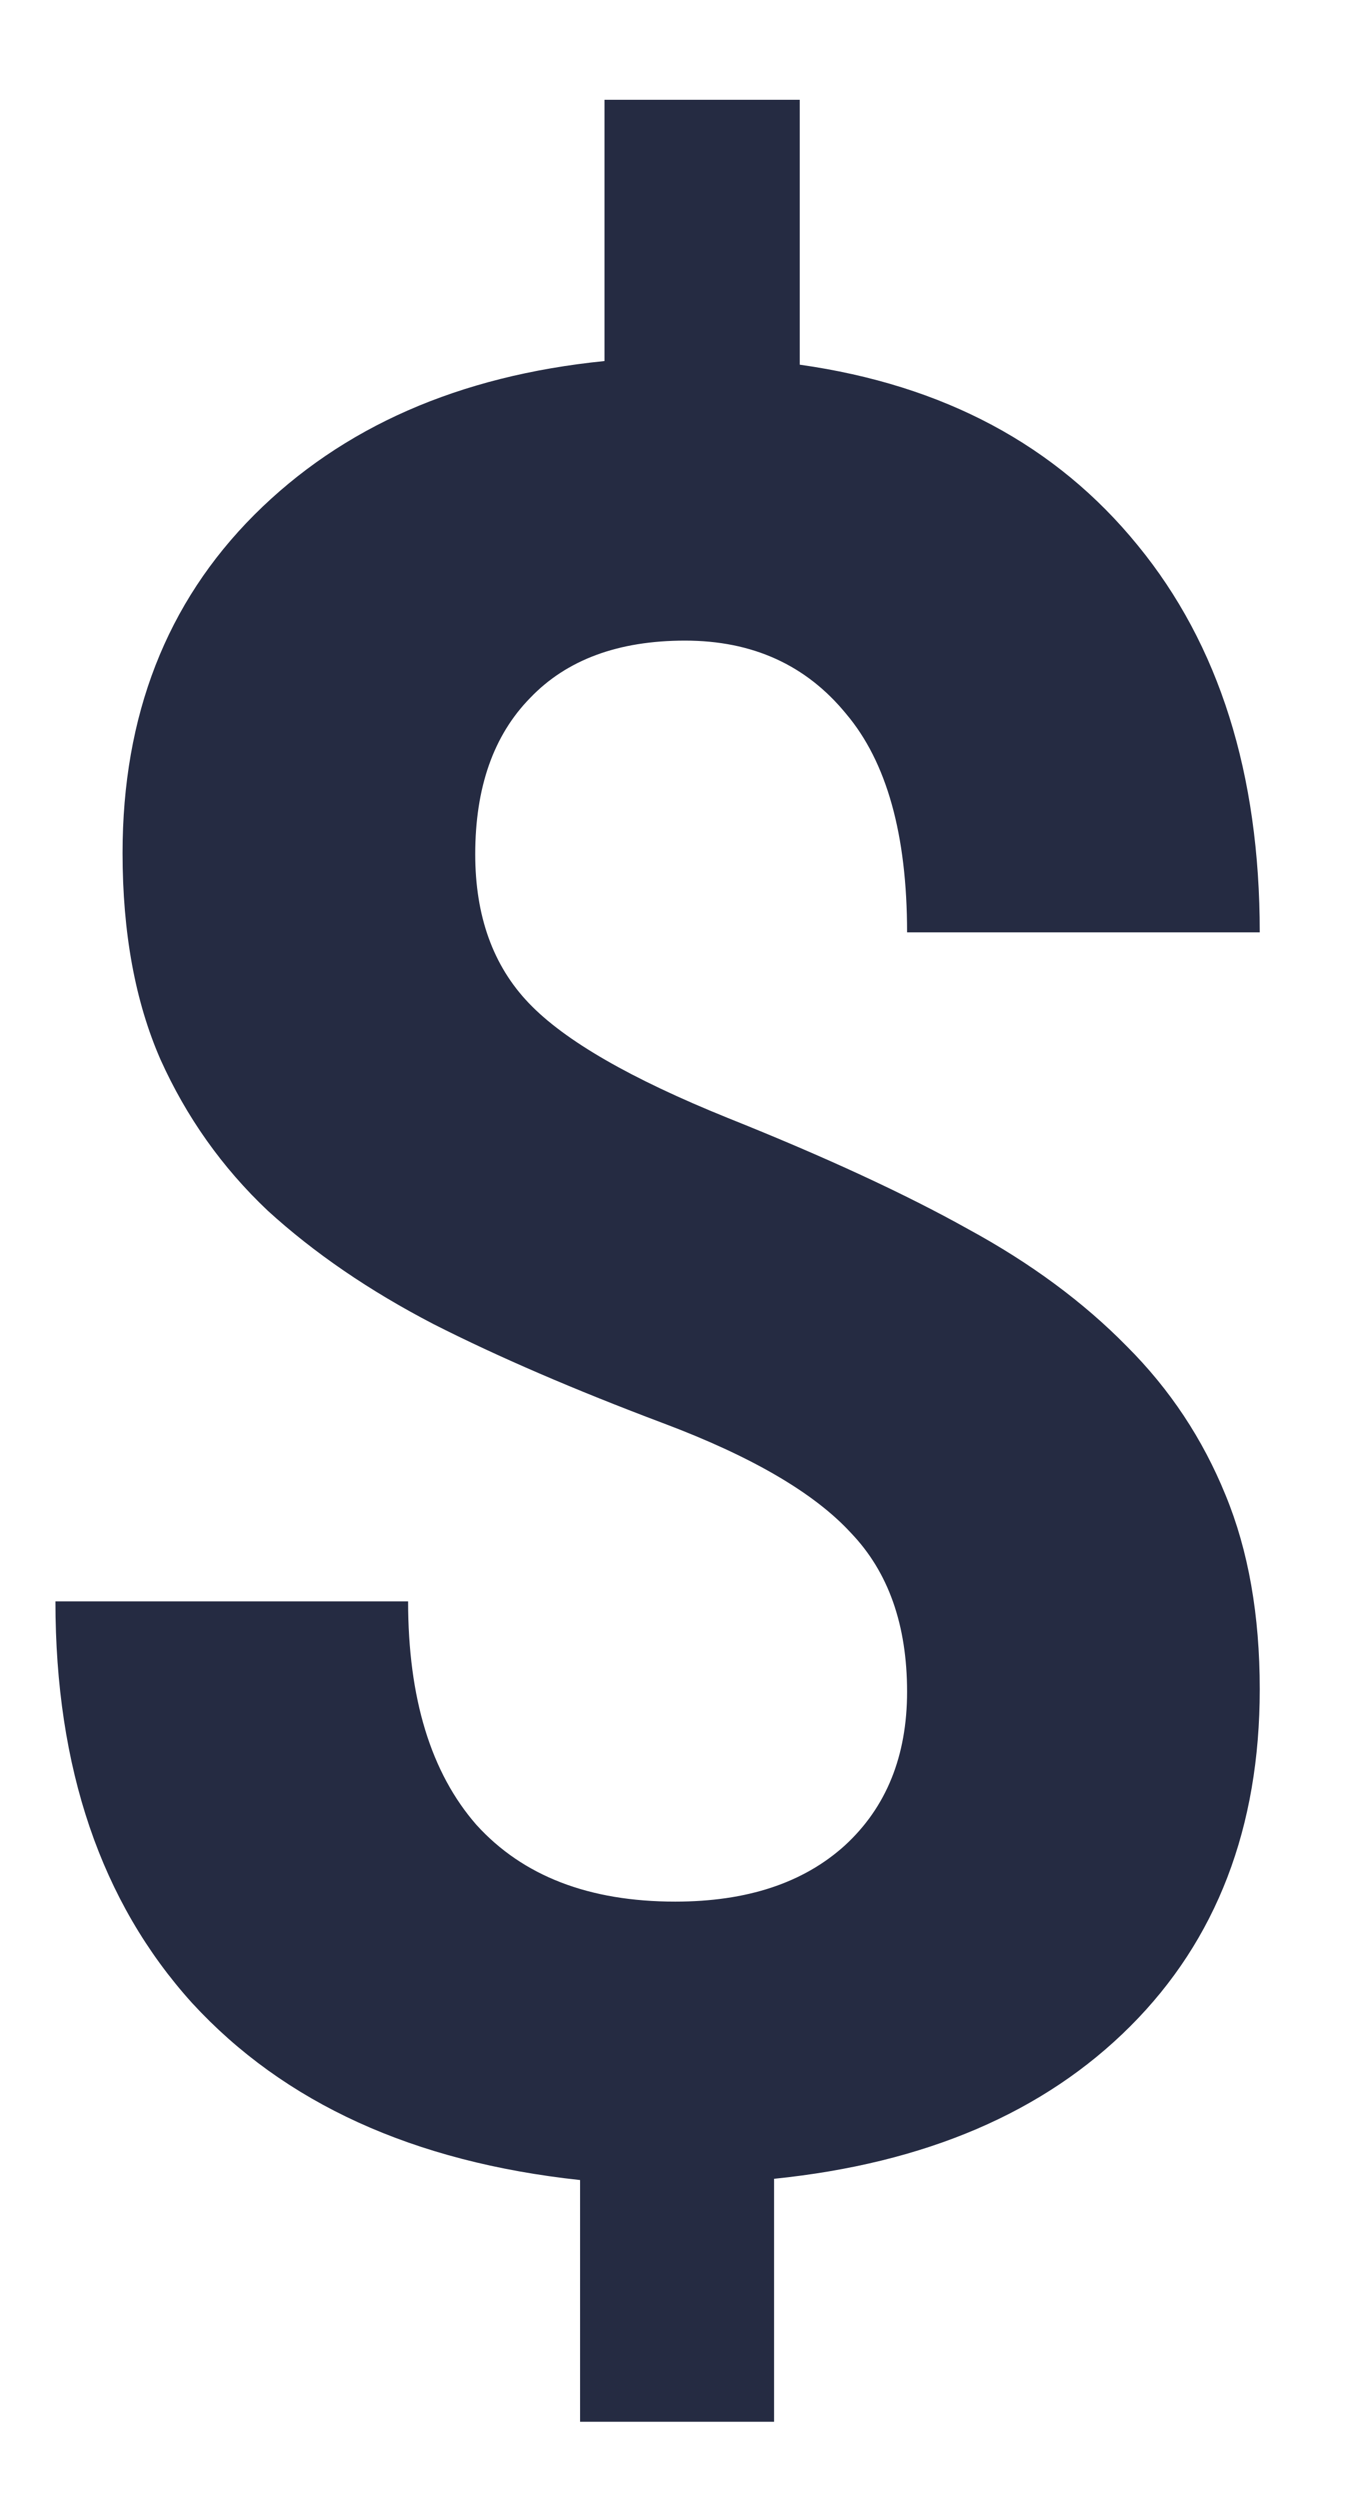 <svg width="12" height="22" viewBox="0 0 12 22" fill="none" xmlns="http://www.w3.org/2000/svg">
<path d="M7.986 14.886C7.986 14.299 7.822 13.833 7.492 13.489C7.17 13.138 6.618 12.816 5.838 12.523C5.057 12.229 4.384 11.939 3.818 11.652C3.253 11.359 2.766 11.026 2.357 10.653C1.956 10.274 1.641 9.83 1.412 9.321C1.19 8.813 1.079 8.208 1.079 7.506C1.079 6.296 1.466 5.304 2.239 4.53C3.013 3.757 4.04 3.306 5.322 3.177V0.878H7.041V3.209C8.309 3.388 9.3 3.918 10.017 4.799C10.733 5.673 11.091 6.808 11.091 8.204H7.986C7.986 7.345 7.807 6.704 7.449 6.281C7.098 5.852 6.626 5.637 6.031 5.637C5.444 5.637 4.989 5.805 4.667 6.142C4.345 6.471 4.184 6.929 4.184 7.517C4.184 8.061 4.341 8.498 4.656 8.827C4.971 9.157 5.555 9.493 6.407 9.837C7.267 10.181 7.972 10.507 8.523 10.815C9.075 11.115 9.54 11.459 9.92 11.846C10.3 12.225 10.589 12.662 10.79 13.156C10.991 13.643 11.091 14.213 11.091 14.864C11.091 16.082 10.711 17.07 9.952 17.829C9.193 18.588 8.147 19.036 6.815 19.172V21.31H5.107V19.183C3.639 19.025 2.501 18.506 1.691 17.625C0.889 16.737 0.488 15.559 0.488 14.091H3.593C3.593 14.943 3.793 15.598 4.194 16.057C4.603 16.508 5.186 16.733 5.945 16.733C6.576 16.733 7.073 16.569 7.438 16.239C7.804 15.903 7.986 15.451 7.986 14.886Z" fill="#252B42"/>
</svg>
